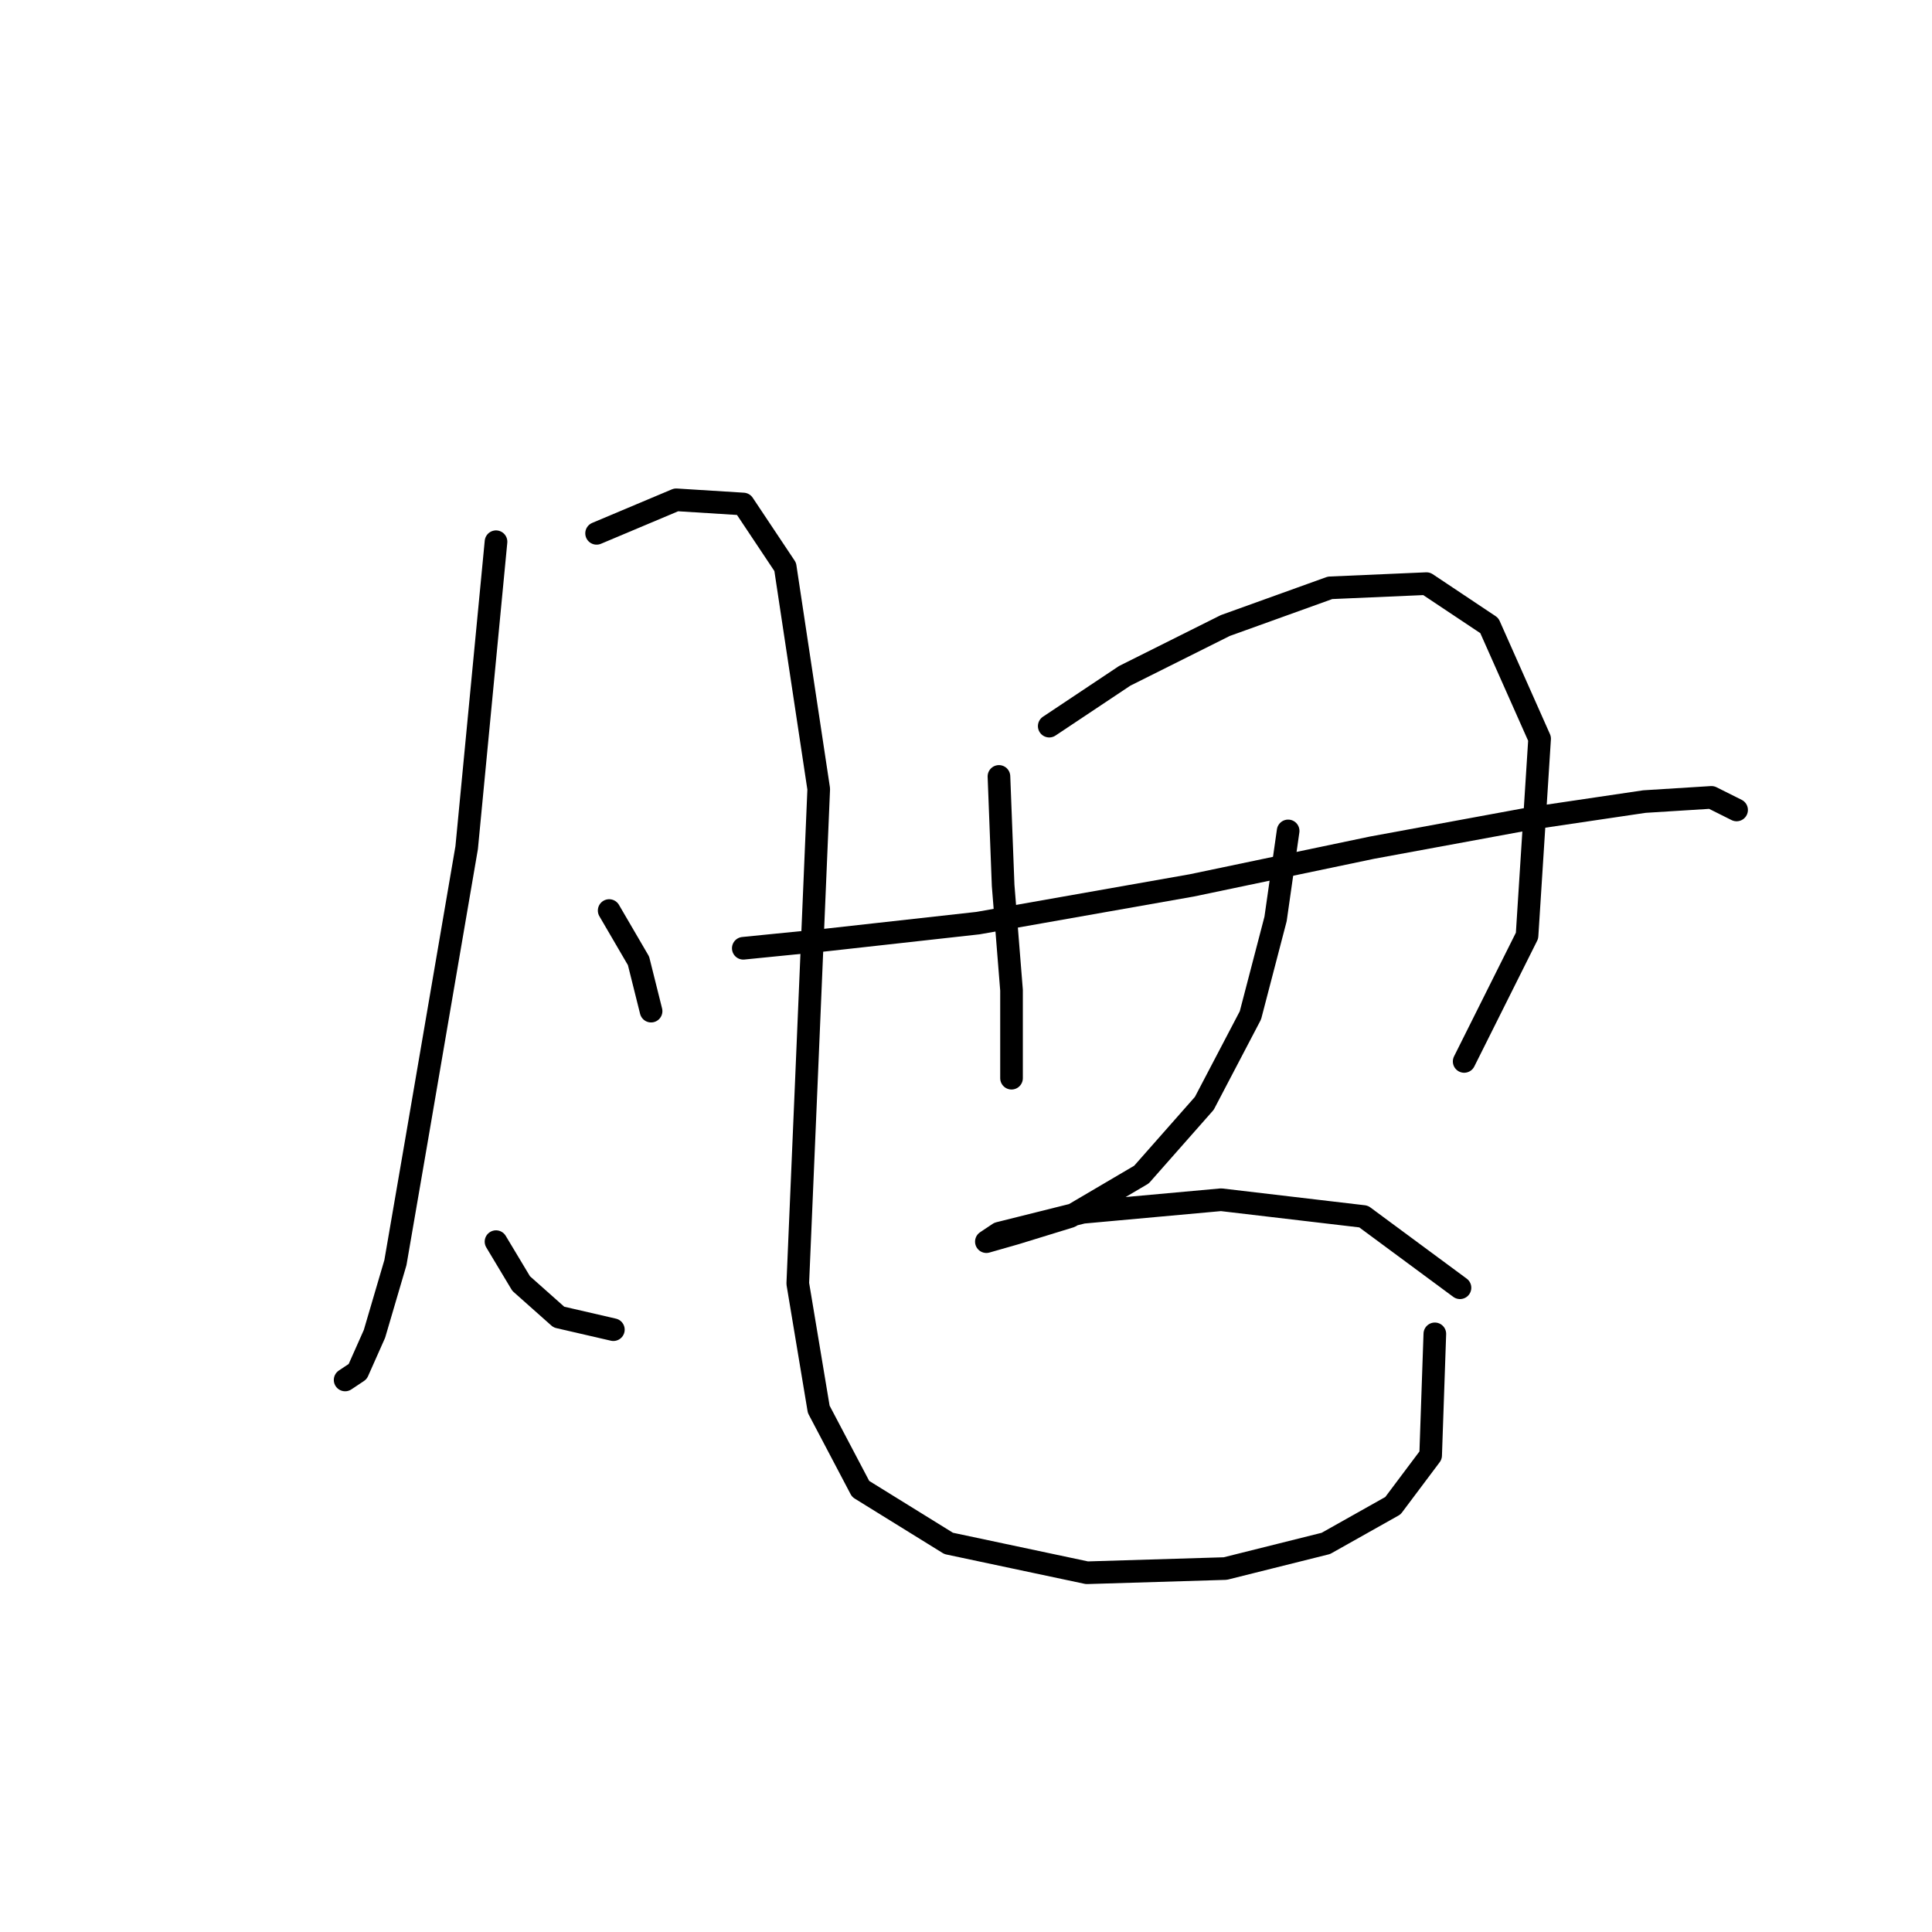 <?xml version="1.0" standalone="no"?>
    <svg width="256" height="256" xmlns="http://www.w3.org/2000/svg" version="1.1">
    <polyline stroke="black" stroke-width="3" stroke-linecap="round" fill="transparent" stroke-linejoin="round" points="65.724 71.781 61.836 112.322 55.172 151.196 52.395 167.302 49.619 176.743 47.397 181.741 45.731 182.851 45.731 182.851 " />
        <polyline stroke="black" stroke-width="3" stroke-linecap="round" fill="transparent" stroke-linejoin="round" points="79.052 70.67 89.604 66.227 98.49 66.783 104.043 75.113 108.486 104.547 106.82 143.977 105.709 170.078 108.486 186.739 114.039 197.291 125.702 204.51 144.028 208.398 162.355 207.842 175.683 204.51 184.569 199.512 189.567 192.848 190.123 176.743 190.123 176.743 " />
        <polyline stroke="black" stroke-width="3" stroke-linecap="round" fill="transparent" stroke-linejoin="round" points="80.718 120.652 84.606 127.316 86.272 133.98 86.272 133.98 " />
        <polyline stroke="black" stroke-width="3" stroke-linecap="round" fill="transparent" stroke-linejoin="round" points="65.724 164.525 69.056 170.078 74.054 174.521 81.274 176.187 81.274 176.187 " />
        <polyline stroke="black" stroke-width="3" stroke-linecap="round" fill="transparent" stroke-linejoin="round" points="132.366 102.881 132.921 117.32 134.032 131.204 134.032 139.534 134.032 142.866 134.032 142.866 " />
        <polyline stroke="black" stroke-width="3" stroke-linecap="round" fill="transparent" stroke-linejoin="round" points="139.03 96.216 149.027 89.552 162.355 82.888 176.239 77.89 189.012 77.334 197.342 82.888 204.006 97.882 202.34 123.984 194.01 140.645 194.01 140.645 " />
        <polyline stroke="black" stroke-width="3" stroke-linecap="round" fill="transparent" stroke-linejoin="round" points="98.49 125.65 109.597 124.539 129.589 122.318 157.912 117.32 181.792 112.322 202.896 108.434 217.89 106.213 226.776 105.657 230.108 107.323 230.108 107.323 " />
        <polyline stroke="black" stroke-width="3" stroke-linecap="round" fill="transparent" stroke-linejoin="round" points="170.685 110.1 169.019 121.763 165.687 134.536 159.578 146.198 151.248 155.639 141.807 161.193 134.587 163.414 130.7 164.525 132.366 163.414 143.473 160.637 161.8 158.971 180.682 161.193 193.455 170.634 193.455 170.634 " />
        </svg>